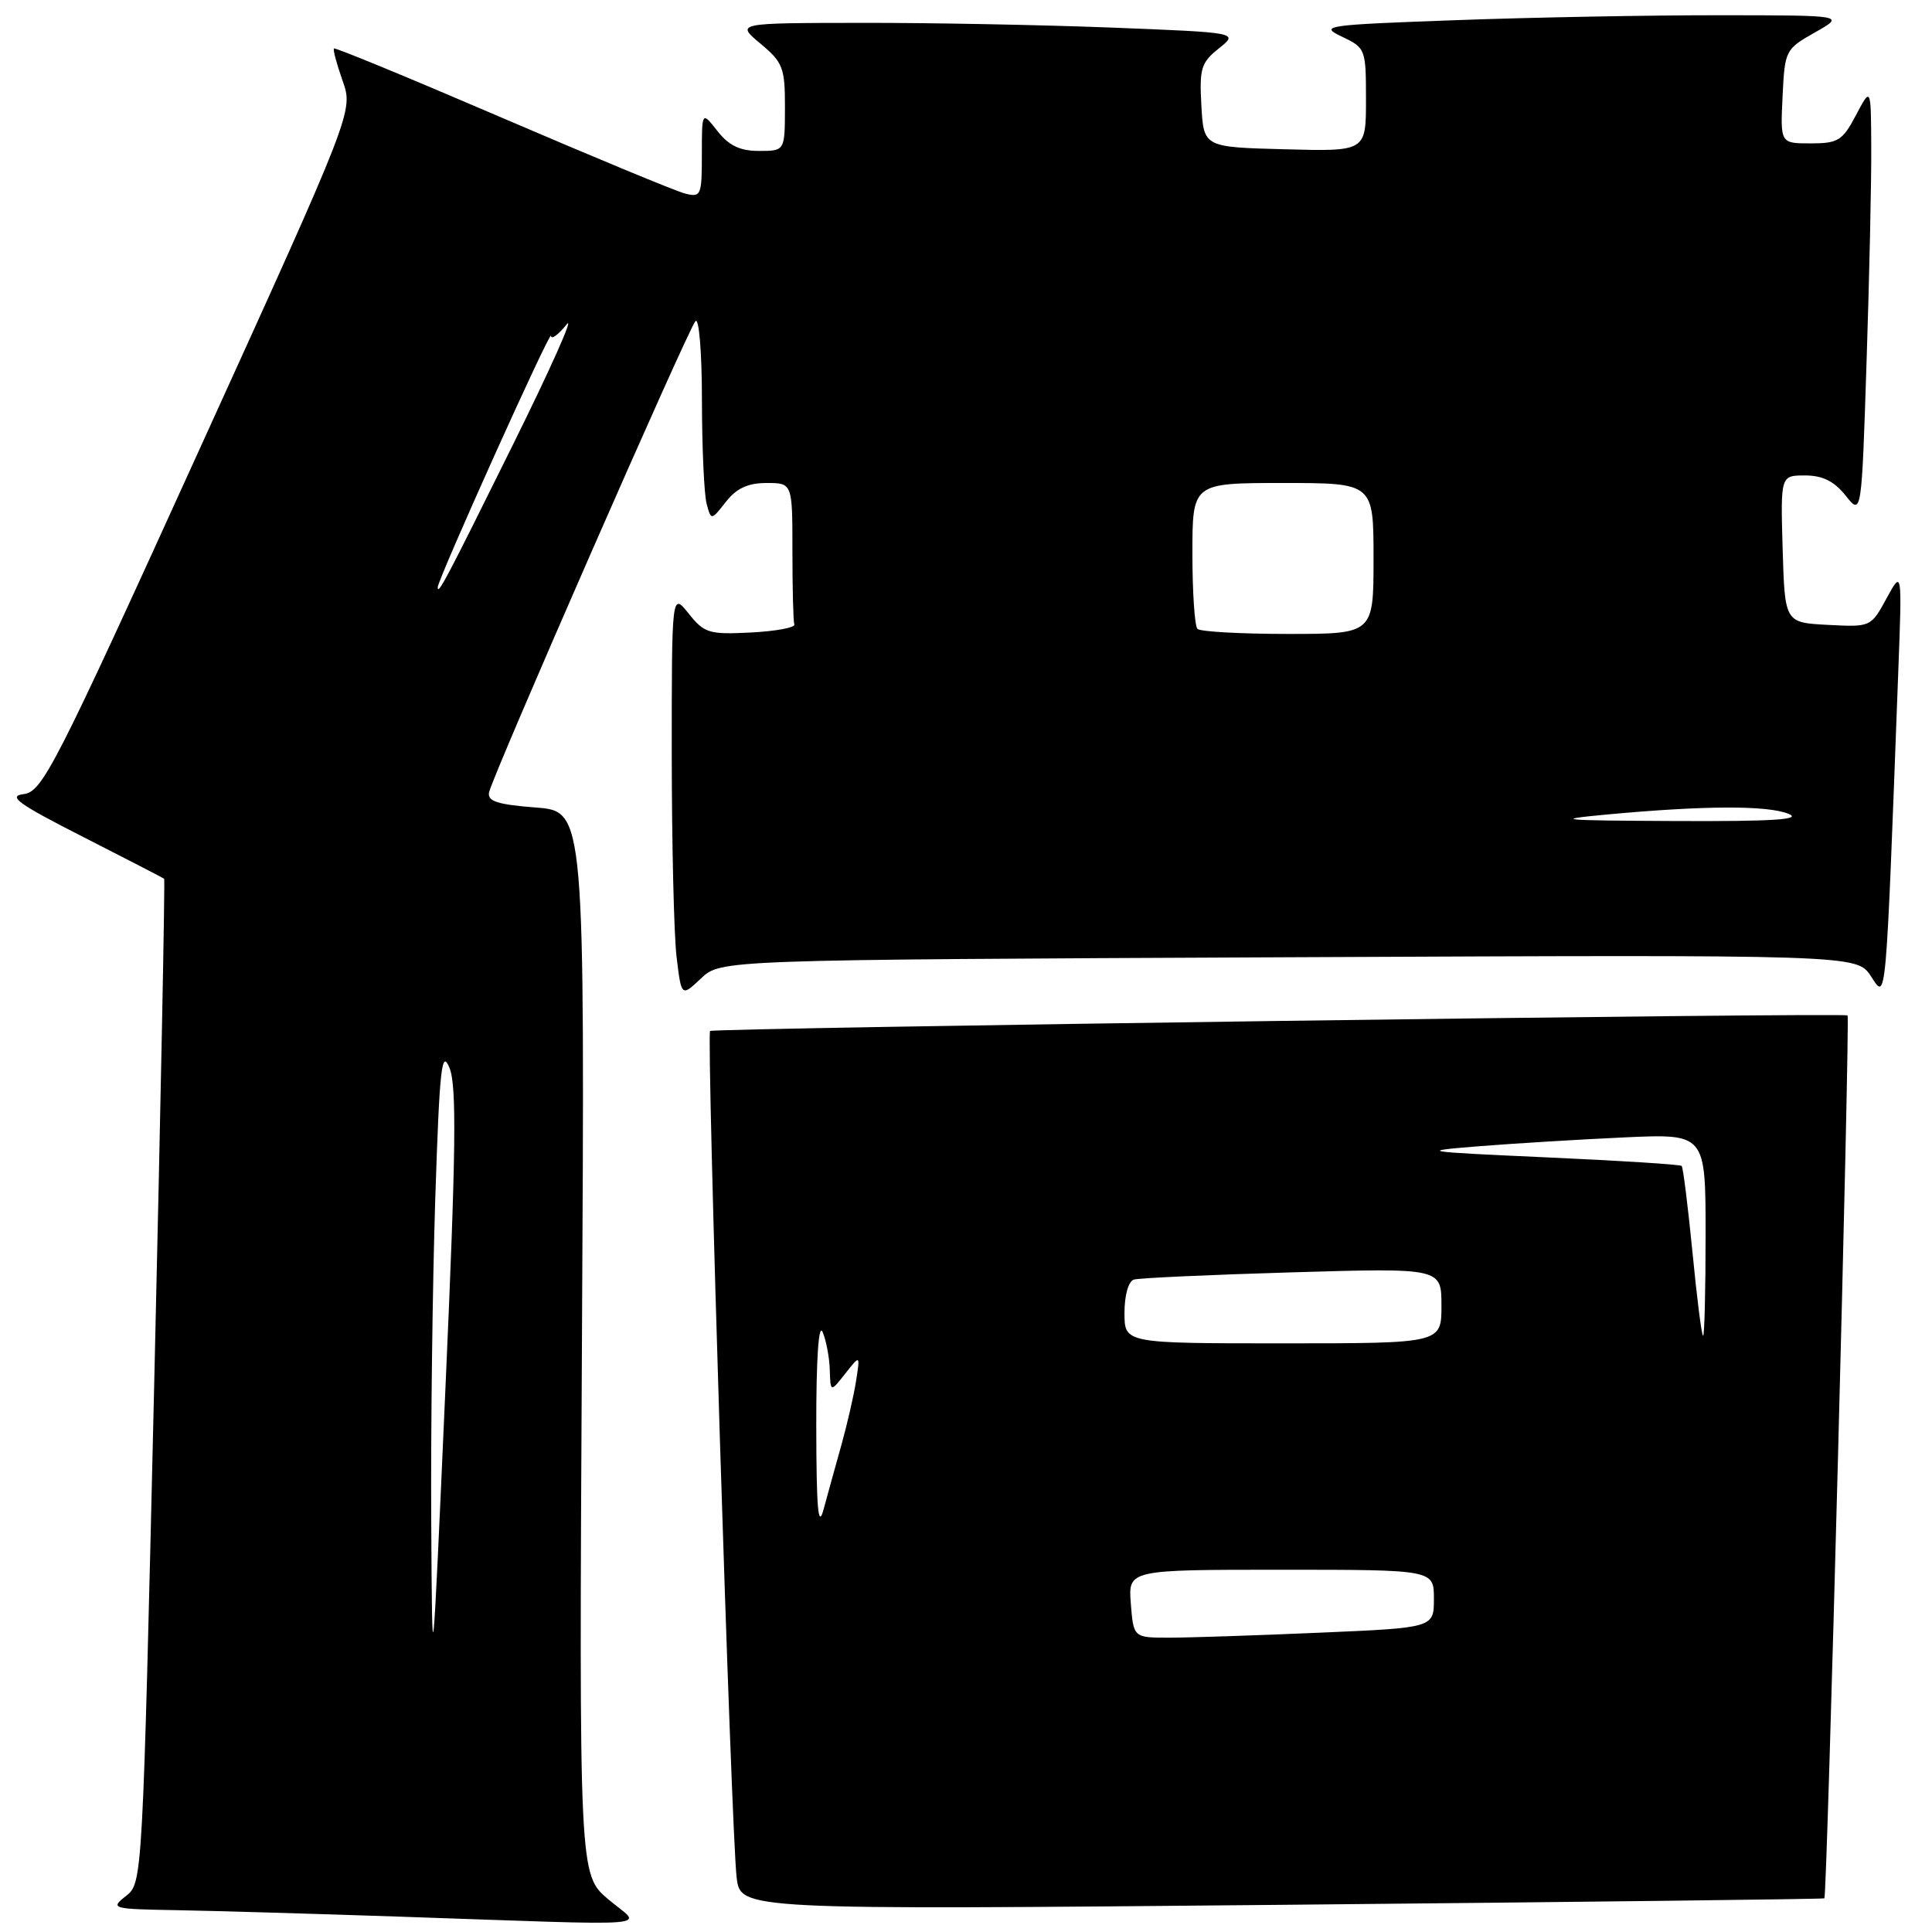 <?xml version="1.0" encoding="UTF-8" standalone="no"?>
<!DOCTYPE svg PUBLIC "-//W3C//DTD SVG 1.1//EN" "http://www.w3.org/Graphics/SVG/1.1/DTD/svg11.dtd" >
<svg xmlns="http://www.w3.org/2000/svg" xmlns:xlink="http://www.w3.org/1999/xlink" version="1.1" viewBox="0 0 256 256">
 <g >
 <path fill="currentColor"
d=" M 80.61 251.68 C 76.73 248.39 76.73 248.39 77.11 177.95 C 77.50 107.50 77.50 107.50 71.00 107.00 C 65.92 106.61 64.57 106.17 64.80 105.00 C 65.23 102.84 91.14 43.69 92.15 42.55 C 92.62 42.02 93.01 46.69 93.01 53.05 C 93.02 59.35 93.30 65.51 93.63 66.74 C 94.23 68.98 94.23 68.98 96.19 66.49 C 97.59 64.70 99.11 64.00 101.57 64.00 C 105.00 64.00 105.00 64.00 105.00 73.00 C 105.00 77.95 105.11 82.34 105.25 82.75 C 105.39 83.16 102.80 83.64 99.50 83.81 C 93.95 84.09 93.33 83.90 91.26 81.31 C 89.01 78.50 89.01 78.50 89.01 100.00 C 89.02 111.83 89.30 123.88 89.65 126.80 C 90.29 132.10 90.29 132.10 92.89 129.64 C 95.50 127.18 95.50 127.18 170.77 126.84 C 246.03 126.50 246.03 126.50 247.91 129.36 C 249.98 132.51 249.84 133.99 251.53 89.00 C 252.04 75.50 252.04 75.50 249.97 79.30 C 247.91 83.08 247.88 83.10 242.20 82.80 C 236.50 82.50 236.50 82.50 236.21 72.75 C 235.93 63.00 235.93 63.00 239.18 63.00 C 241.50 63.00 243.03 63.76 244.55 65.66 C 246.67 68.33 246.67 68.33 247.33 47.91 C 247.70 36.69 247.98 23.90 247.95 19.50 C 247.91 11.50 247.91 11.50 245.93 15.25 C 244.15 18.63 243.56 19.00 239.93 19.00 C 235.90 19.00 235.90 19.00 236.20 12.78 C 236.49 6.67 236.57 6.51 240.50 4.29 C 244.50 2.03 244.50 2.03 227.91 2.02 C 218.79 2.01 203.06 2.30 192.96 2.67 C 175.56 3.30 174.76 3.41 177.80 4.85 C 180.94 6.34 181.00 6.49 181.00 13.22 C 181.00 20.07 181.00 20.07 170.25 19.78 C 159.50 19.50 159.50 19.50 159.19 14.00 C 158.91 9.08 159.15 8.29 161.51 6.41 C 164.13 4.32 164.13 4.32 147.41 3.66 C 138.21 3.30 123.21 3.01 114.09 3.03 C 97.50 3.05 97.50 3.05 100.76 5.78 C 103.75 8.27 104.02 8.98 104.01 14.25 C 104.00 20.00 104.00 20.00 100.57 20.00 C 98.06 20.00 96.59 19.30 95.07 17.37 C 93.00 14.73 93.00 14.73 93.00 20.47 C 93.00 25.93 92.89 26.19 90.75 25.64 C 89.51 25.32 78.61 20.80 66.51 15.60 C 54.42 10.40 44.40 6.27 44.25 6.42 C 44.10 6.57 44.62 8.50 45.40 10.71 C 46.82 14.73 46.82 14.73 26.31 59.81 C 7.28 101.66 5.62 104.91 3.15 105.22 C 0.97 105.49 2.36 106.49 11.00 110.89 C 16.78 113.83 21.61 116.33 21.75 116.44 C 21.88 116.56 21.29 146.55 20.44 183.08 C 18.89 249.39 18.89 249.50 16.69 251.23 C 14.57 252.90 14.78 252.96 23.50 253.11 C 28.45 253.20 41.50 253.58 52.50 253.95 C 88.61 255.18 85.08 255.46 80.61 251.68 Z  M 241.74 251.54 C 242.11 251.26 245.16 134.82 244.81 134.55 C 244.31 134.15 94.54 136.21 94.09 136.61 C 93.58 137.08 96.89 243.00 97.61 248.78 C 98.13 253.07 98.13 253.07 169.82 252.40 C 209.24 252.03 241.61 251.64 241.74 251.54 Z  M 57.14 201.50 C 57.07 189.40 57.31 170.28 57.67 159.00 C 58.24 141.50 58.52 138.94 59.56 141.50 C 60.53 143.88 60.42 152.60 59.02 184.00 C 57.27 223.50 57.27 223.50 57.14 201.50 Z  M 213.00 107.92 C 225.84 106.73 234.22 106.70 237.00 107.84 C 238.84 108.60 234.89 108.85 222.00 108.79 C 206.60 108.72 205.52 108.62 213.00 107.92 Z  M 158.67 83.33 C 158.30 82.97 158.00 78.47 158.00 73.33 C 158.00 64.00 158.00 64.00 170.00 64.00 C 182.00 64.00 182.00 64.00 182.00 74.00 C 182.00 84.00 182.00 84.00 170.67 84.00 C 164.43 84.00 159.03 83.70 158.67 83.33 Z  M 58.00 77.82 C 58.00 76.78 72.97 43.54 73.01 44.50 C 73.03 45.05 73.96 44.38 75.07 43.00 C 76.18 41.62 72.97 48.83 67.93 59.00 C 59.09 76.86 58.00 78.93 58.00 77.82 Z  M 149.84 212.50 C 149.49 208.00 149.49 208.00 169.74 208.00 C 190.00 208.00 190.00 208.00 190.00 211.84 C 190.00 215.69 190.00 215.69 174.84 216.34 C 166.50 216.70 157.55 217.00 154.94 217.00 C 150.20 217.00 150.20 217.00 149.84 212.50 Z  M 108.16 189.00 C 108.15 180.05 108.47 175.27 109.00 176.50 C 109.47 177.60 109.90 179.85 109.95 181.50 C 110.04 184.50 110.04 184.50 112.01 182.00 C 113.98 179.50 113.98 179.50 113.43 183.00 C 113.13 184.93 112.25 188.75 111.48 191.50 C 110.71 194.25 109.65 198.07 109.13 200.00 C 108.41 202.65 108.18 199.98 108.16 189.00 Z  M 149.00 173.97 C 149.00 171.62 149.52 169.78 150.25 169.55 C 150.94 169.34 160.39 168.91 171.25 168.59 C 191.00 168.01 191.00 168.01 191.00 173.01 C 191.00 178.00 191.00 178.00 170.00 178.00 C 149.00 178.00 149.00 178.00 149.00 173.97 Z  M 224.26 165.92 C 223.66 159.83 223.02 154.69 222.83 154.49 C 222.63 154.30 214.60 153.79 204.99 153.36 C 188.20 152.60 187.84 152.54 196.00 151.88 C 200.68 151.51 209.34 150.98 215.25 150.71 C 226.00 150.22 226.00 150.22 226.00 163.61 C 226.00 170.97 225.85 177.00 225.67 177.00 C 225.48 177.00 224.85 172.02 224.26 165.92 Z "/>
</g>
</svg>